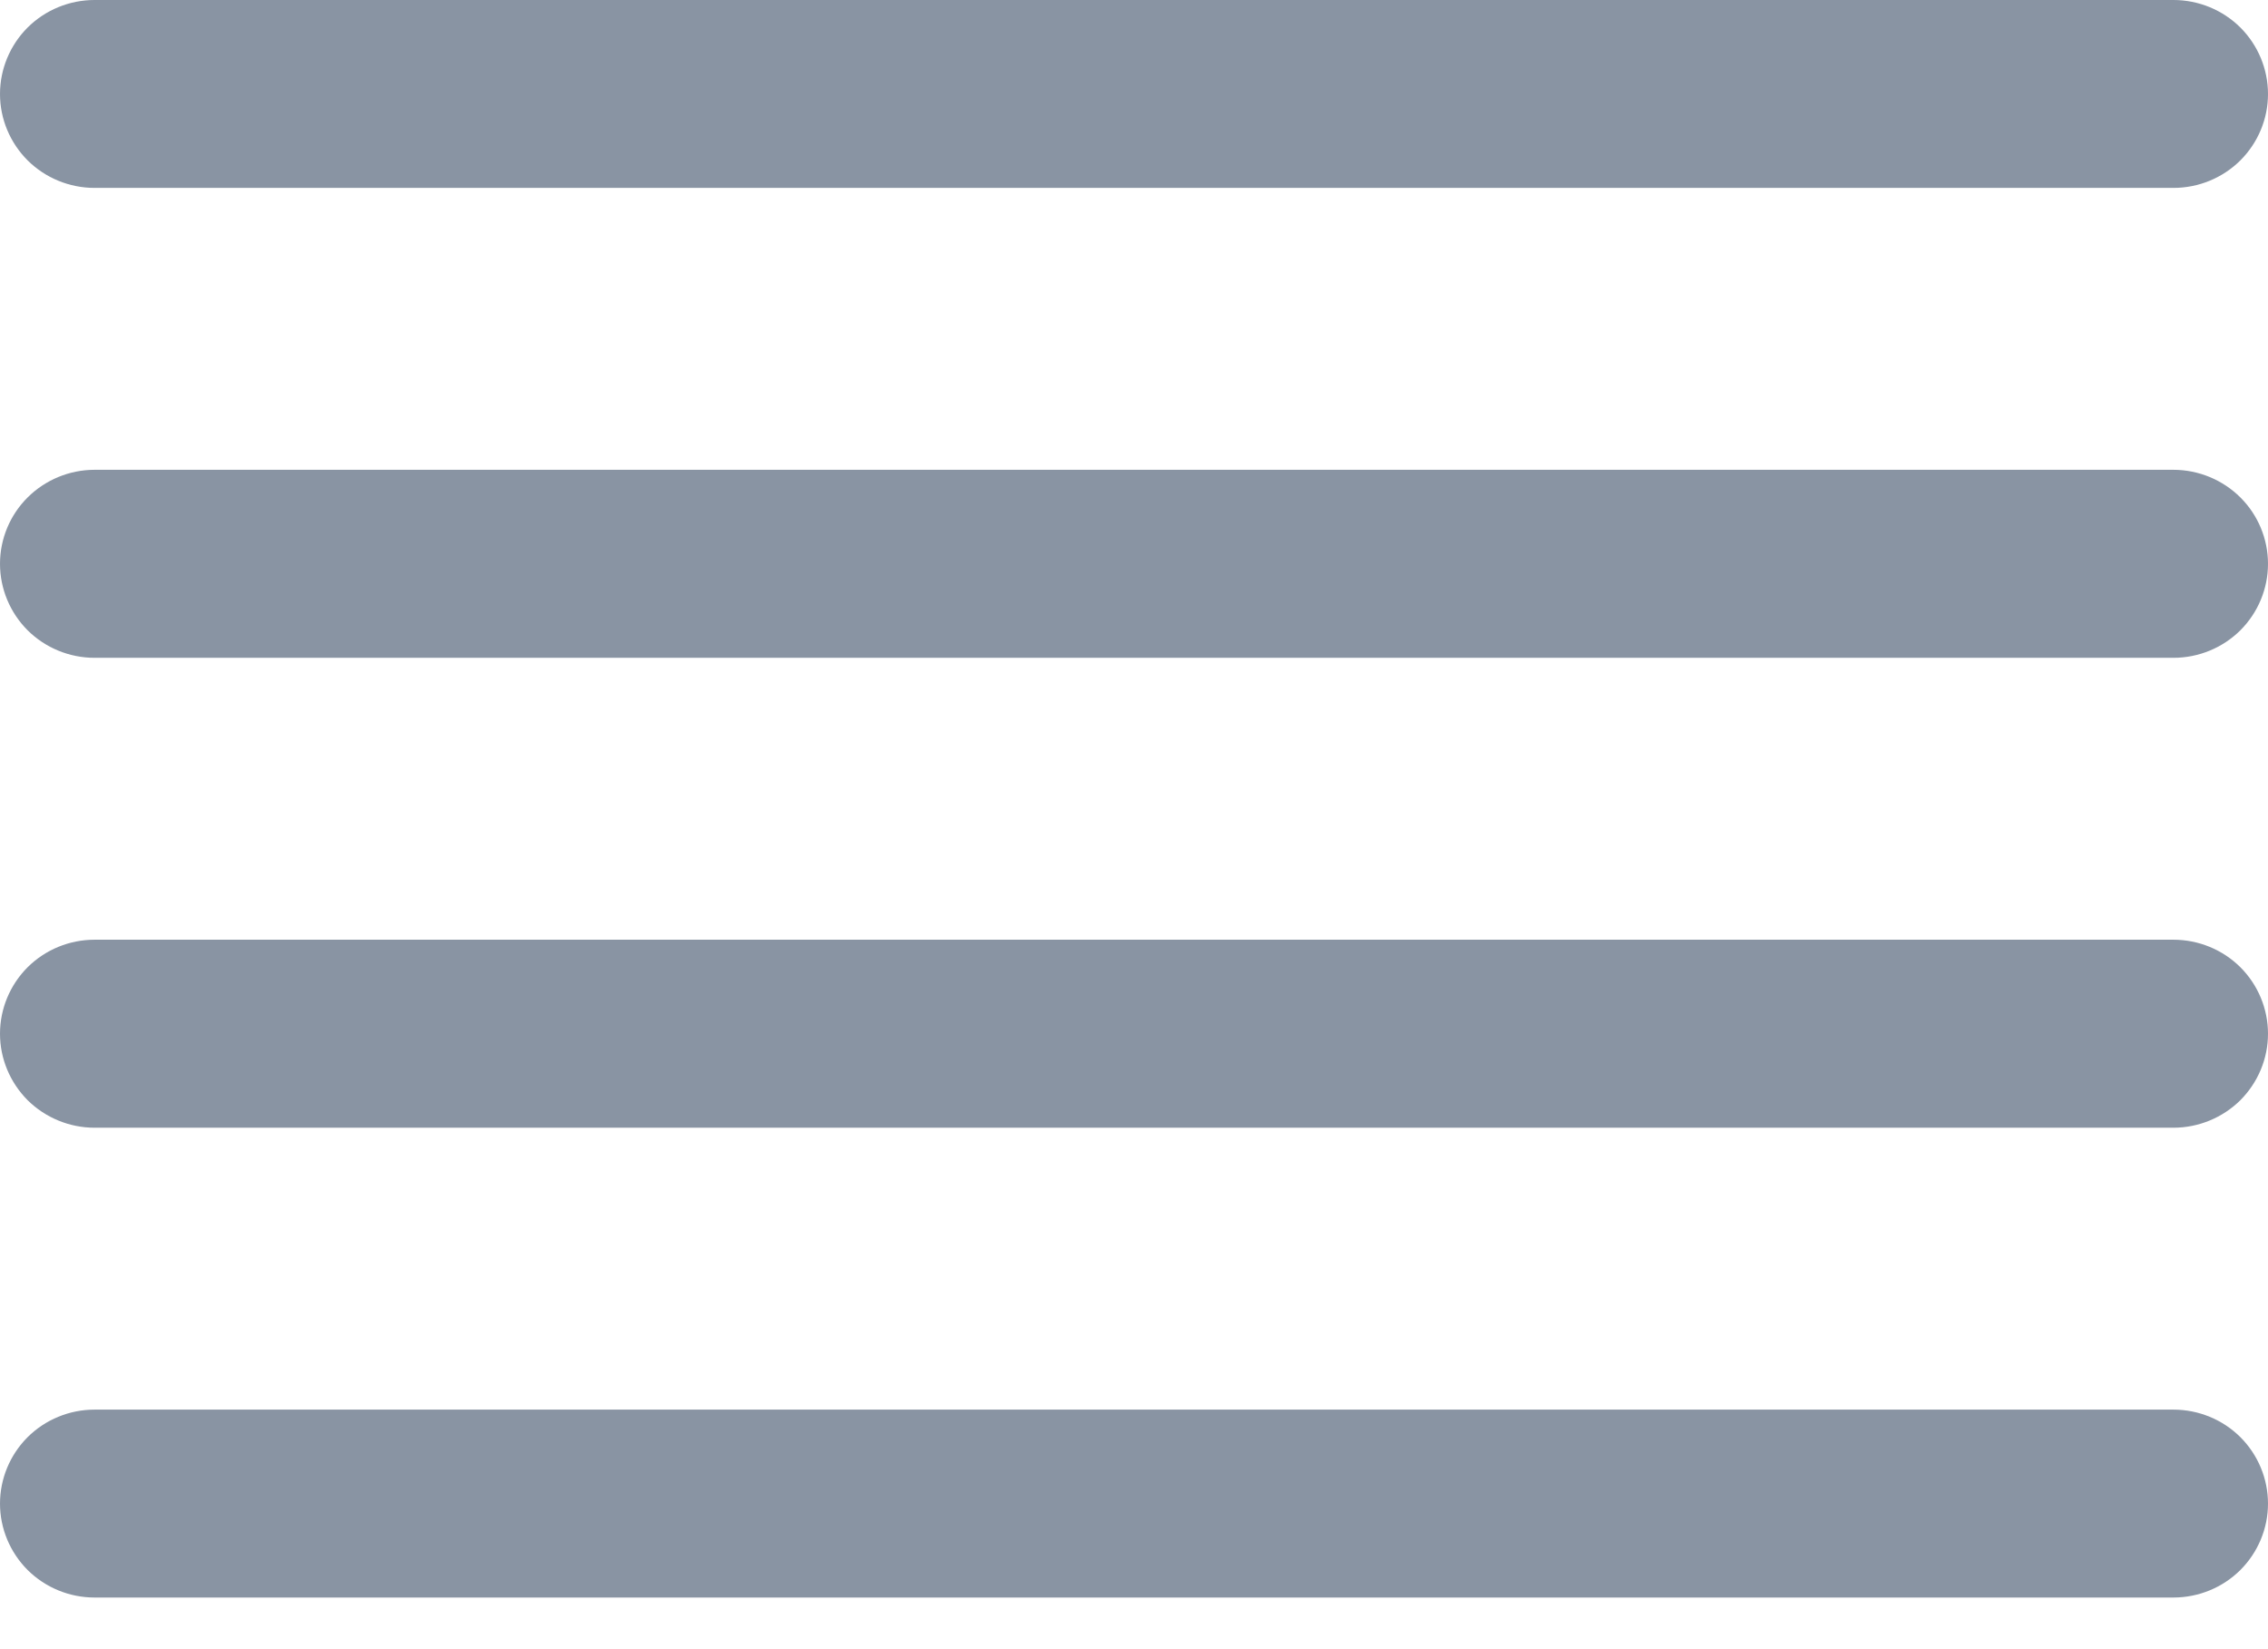 <svg width="22" height="16" viewBox="0 0 22 16" fill="none" xmlns="http://www.w3.org/2000/svg">
<path d="M0.917 1.823H21.083C21.326 1.823 21.56 1.727 21.732 1.556C21.903 1.385 22 1.154 22 0.912C22 0.67 21.903 0.438 21.732 0.267C21.56 0.096 21.326 0 21.083 0H0.917C0.674 0 0.44 0.096 0.268 0.267C0.097 0.438 0 0.67 0 0.912C0 1.154 0.097 1.385 0.268 1.556C0.44 1.727 0.674 1.823 0.917 1.823Z" fill="#8994A3"/>
<path d="M21.083 4.558H0.917C0.674 4.558 0.44 4.655 0.268 4.826C0.097 4.996 0 5.228 0 5.47C0 5.712 0.097 5.944 0.268 6.115C0.44 6.286 0.674 6.382 0.917 6.382H21.083C21.326 6.382 21.56 6.286 21.732 6.115C21.903 5.944 22 5.712 22 5.47C22 5.228 21.903 4.996 21.732 4.826C21.56 4.655 21.326 4.558 21.083 4.558Z" fill="#8994A3"/>
<path d="M21.083 13.676H0.917C0.674 13.676 0.44 13.772 0.268 13.943C0.097 14.114 0 14.346 0 14.588C0 14.829 0.097 15.061 0.268 15.232C0.44 15.403 0.674 15.499 0.917 15.499H21.083C21.326 15.499 21.56 15.403 21.732 15.232C21.903 15.061 22 14.829 22 14.588C22 14.346 21.903 14.114 21.732 13.943C21.56 13.772 21.326 13.676 21.083 13.676Z" fill="#8994A3"/>
<path d="M21.083 9.117H0.917C0.674 9.117 0.44 9.213 0.268 9.384C0.097 9.555 0 9.787 0 10.029C0 10.271 0.097 10.502 0.268 10.674C0.44 10.844 0.674 10.941 0.917 10.941H21.083C21.326 10.941 21.56 10.844 21.732 10.674C21.903 10.502 22 10.271 22 10.029C22 9.787 21.903 9.555 21.732 9.384C21.56 9.213 21.326 9.117 21.083 9.117Z" fill="#8994A3"/>
</svg>
